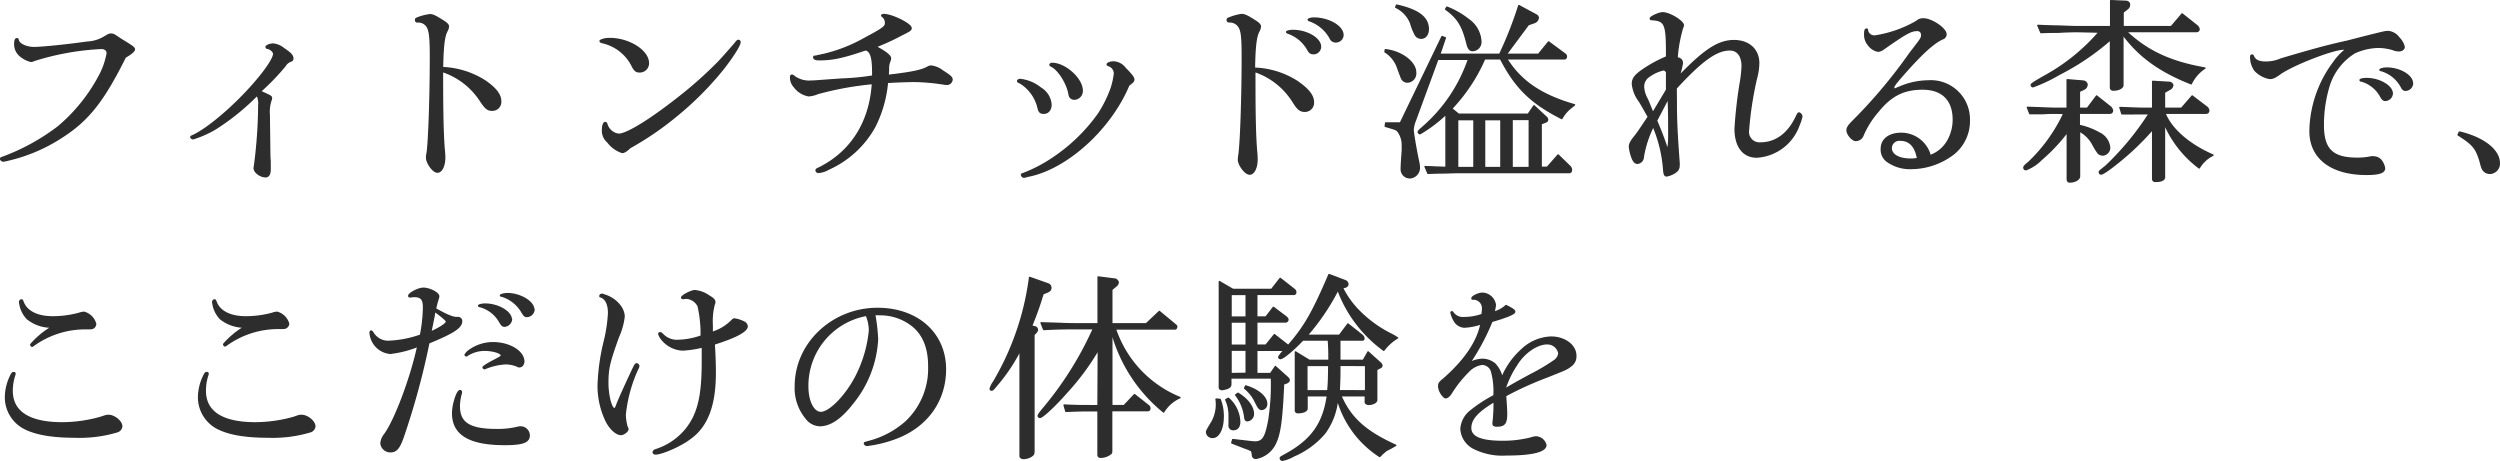 <svg id="_レイヤー_" data-name="&lt;レイヤー&gt;" xmlns="http://www.w3.org/2000/svg" viewBox="0 0 405.25 74.7"><defs><style>.cls-1{fill:#2d2d2d;stroke:#2d2d2d;stroke-linecap:round;stroke-linejoin:round;stroke-width:0.25px;}</style></defs><title>parkmap-subtext-sp</title><path class="cls-1" d="M523.3-54.38a27.15,27.15,0,0,1-8.77,3.75,2.28,2.28,0,0,1-.43.09,1.17,1.17,0,0,1-.29.07c-.19,0-.46-.16-.46-.33s.1-.19.49-.32a34.51,34.51,0,0,0,8.8-4.86,27.68,27.68,0,0,0,6.55-8,12.34,12.34,0,0,0,1.44-3.95c0-.52-.39-.81-1-.81A42.67,42.67,0,0,0,518.8-66.8a1.62,1.62,0,0,1-.56.16,4.18,4.18,0,0,1-1.85-1,2.43,2.43,0,0,1-.75-1.72c0-.62.09-.92.32-.92s.13.07.23.3c.2.62,1.34,1.14,2.58,1.14s5.47-.43,8.6-.88a5.82,5.82,0,0,0,2.8-.85c.72-.42.79-.45,1.08-.45s.49.09,1,.45c.13.07.39.26.75.49,1.79,1.08,2,1.27,2,1.5s-.32.59-1.47,1.27C530-60.25,527.6-57.15,523.3-54.38Z" transform="translate(-513.23 76.57)"/><path class="cls-1" d="M556.94-51.81s0,.72.06,1.37c0,.49,0,.91,0,1.27,0,.82-.23,1.24-.72,1.24-.85,0-1.83-.75-1.83-1.37a3.39,3.39,0,0,1,.07-.49,79.12,79.12,0,0,0,.68-9.71,3.05,3.05,0,0,0-.29-1.66,37.82,37.82,0,0,1-6.72,5.44,16.85,16.85,0,0,1-3.65,1.63c-.19,0-.35-.13-.35-.26s.06-.1.16-.16c1.79-.75,4.92-3.2,7.72-6,3.07-3.06,5.54-6.32,5.54-7.33,0-.33-.45-.79-1-.92-.17,0-.23-.09-.23-.22s.52-.43,1.14-.43a3.16,3.16,0,0,1,1.69.72c1.08.72,1.47,1.11,1.47,1.6a.38.38,0,0,1-.26.39,1.77,1.77,0,0,0-1,.81,37.76,37.76,0,0,1-4,4.14c1.7.75,1.8.82,1.8,1.08a1.71,1.71,0,0,1-.07.32,5.94,5.94,0,0,0-.29,2.41Z" transform="translate(-513.23 76.57)"/><path class="cls-1" d="M584.94-63.64c0,5.84.1,8.93.26,11.12.07.68.1,1.17.1,1.46,0,1.37-.49,2.38-1.17,2.38S582.4-50.15,582.4-51a4.2,4.2,0,0,1,.1-.85c.26-1.79.52-9,.52-15.54,0-3.07-.13-4.18-.52-4.83a1.65,1.65,0,0,0-1.57-.81c-.23,0-.32-.1-.32-.3s.09-.22.29-.32a8.9,8.9,0,0,1,2-.52c.49,0,.94.22,2.38,1.14.42.29.62.52.62.75a1.76,1.76,0,0,1-.17.62c-.52.88-.71,2.41-.78,6.06a13.85,13.85,0,0,1,6.84,2.12c1.76,1.2,2.58,2.25,2.58,3.29A1.33,1.33,0,0,1,593-58.72c-.72,0-1.07-.29-1.89-1.53A11.7,11.7,0,0,0,584.94-65Z" transform="translate(-513.23 76.57)"/><path class="cls-1" d="M618.32-66.34a1.37,1.37,0,0,1-1.5,1.4c-.42,0-.65-.17-1-.75a7.16,7.16,0,0,0-5-4c-.2-.07-.3-.13-.3-.23s.59-.39,1.53-.39C615.19-70.32,618.32-68.33,618.32-66.34Zm-4.24,14.47a4.89,4.89,0,0,1-2.34-1.7,2.4,2.4,0,0,1-.82-2c0-.62.17-1.11.39-1.11s.2.07.27.23a2.3,2.3,0,0,0,1.95,1.66c1.34,0,5.28-2.44,10-6.19a65,65,0,0,0,6.09-5.44c.65-.66,2.41-2.68,2.74-3.07s.39-.52.55-.52a.26.26,0,0,1,.26.29c0,.52-1.43,2.74-3.06,4.73a51.31,51.31,0,0,1-7,7,49.76,49.76,0,0,1-7.76,5.34C614.77-52.1,614.41-51.87,614.08-51.87Z" transform="translate(-513.23 76.57)"/><path class="cls-1" d="M649.71-63.74a38.29,38.29,0,0,0,5-.49,8.26,8.26,0,0,0,0-.91c0-2.18-.39-3.29-1.21-3.36-3.62,1.24-5.34,1.6-7.5,1.6-.52,0-.84-.13-.84-.36s.09-.16.36-.19l.35-.1c.2,0,.43-.1.66-.13a25,25,0,0,0,6.84-2.64c3-1.6,3.42-1.92,3.42-2.48a1.32,1.32,0,0,0-.45-1.07c-.1-.07-.17-.13-.17-.2s.17-.13.33-.13c1.3,0,4.4,1.53,4.4,2.18,0,.3-.13.4-1.5,1.08A39.23,39.23,0,0,1,655.19-69c1.6.85,2.38,1.47,2.38,1.89a2,2,0,0,1-.07.33,3.72,3.72,0,0,0-.26,1c0,.75-.06,1.44-.06,1.44,3.65-.42,5.25-.75,6.19-1.21.56-.29.59-.29.82-.29a3.65,3.65,0,0,1,1.79.75c1.33.85,1.56,1.07,1.56,1.43a.82.82,0,0,1-.81.75A7,7,0,0,1,666-63a32.94,32.94,0,0,0-4.59-.39c-1,0-3.3.09-4.34.16A19.78,19.78,0,0,1,655-56a16,16,0,0,1-7.47,6.84,3.79,3.79,0,0,1-1.6.52c-.22,0-.39-.13-.39-.29s0-.2.52-.43c5.19-2.6,8.22-7.43,8.61-13.68a51.1,51.1,0,0,0-8.9,1.62,4.36,4.36,0,0,1-1.47.36A3.68,3.68,0,0,1,642-62.5a2.2,2.2,0,0,1-.59-1.66c0-.13.07-.2.16-.2s.23,0,.4.2a4.12,4.12,0,0,0,2.83.75c.36,0,.36,0,2.51-.16Z" transform="translate(-513.23 76.57)"/><path class="cls-1" d="M681.89-62.3a3.4,3.4,0,0,1,1.69,2.67c0,.85-.45,1.4-1.14,1.4s-.78-.26-1-1.17a6.51,6.51,0,0,0-2.8-3.72c-.36-.16-.43-.19-.43-.32s.17-.23.43-.23A6.35,6.35,0,0,1,681.89-62.3ZM680.2-48.09a5.75,5.75,0,0,0-.66.16,1.56,1.56,0,0,1-.32.07.45.45,0,0,1-.39-.36c0-.1.06-.13.19-.17a23.33,23.33,0,0,0,4.89-2.54,28.33,28.33,0,0,0,7.47-7.27,20.21,20.21,0,0,0,2-4.07,12.26,12.26,0,0,0,.52-2.38,1.35,1.35,0,0,0-.88-1.27c-.23-.07-.3-.13-.3-.23s.39-.36,1-.36a2.46,2.46,0,0,1,1.89,1C696.65-64.45,697-64,697-63.7s-.13.42-.81.94C693.27-55.78,686.39-49.46,680.2-48.09Zm8.44-13.79a1.32,1.32,0,0,1-1.24,1.37.82.82,0,0,1-.85-.75c-.29-1.79-1.73-4.07-2.9-4.6-.13-.06-.2-.13-.2-.22s.13-.2.33-.2C685.87-66.28,688.64-63.8,688.64-61.88Z" transform="translate(-513.23 76.57)"/><path class="cls-1" d="M737.8-68.5c2.57.27,4.89,2,4.89,3.66a1.4,1.4,0,0,1-1.27,1.56,1,1,0,0,1-.82-.36c-.16-.19-.16-.19-.85-2.08a4.91,4.91,0,0,0-2-2.45Zm.06,11.87,2.38,0,6.75-14,.52.2-.91,2.67h9.74a61.1,61.1,0,0,0,3.1-7.89l2.84,1.53a.53.53,0,0,1,.29.46.93.93,0,0,1-.65.75l-.95.33-3.58,4.82h5.24l1.63-2,2.71,2a.45.45,0,0,1,.16.33c0,.23-.13.39-.29.39l-9.39,0c2.28,3.65,5.58,5.9,11,7.47l-.49.39a5.82,5.82,0,0,0-1.57,1.82c-5-2.54-7.49-5-9.91-9.68h-2.6a27.93,27.93,0,0,1-5.35,8.08l1.14.92h11.28l.94-1.37,1.93,1.79a.57.57,0,0,1,.26.46c0,.19-.1.29-.39.39l-.65.26v7.07h1l1.76-2,1.92,1.86a.83.83,0,0,1,.23.55c0,.26-.13.42-.33.42H749.34l-2.35.07c-.33,0-1.24,0-2.28.06l-.46-1.07,3.39.13v-8.67a23.23,23.23,0,0,1-4.23,3.19.36.36,0,0,1-.27-.26c0-.13.1-.23.75-.81a25.41,25.41,0,0,0,7.4-11h-5l-3.65,9.94a5,5,0,0,0-.36,1.5c0,.46.49,3.33.85,5a5.13,5.13,0,0,1,.16,1.07,1.61,1.61,0,0,1-1.49,1.7,1.37,1.37,0,0,1-1.41-1.44c0-.52.07-1.56.17-2.93a7.32,7.32,0,0,0,0-.78,3.67,3.67,0,0,0-.72-2.38c-.26-.29-.26-.29-2.05-.82Zm1.76-19.1c3.52.78,5.12,2,5.12,3.88,0,.85-.45,1.46-1.14,1.46a1.07,1.07,0,0,1-.94-.55,9.2,9.2,0,0,1-.75-1.89,4.85,4.85,0,0,0-2.42-2.57Zm8.15.33a13.29,13.29,0,0,1,3.49,2,4.6,4.6,0,0,1,2,3.49,1.38,1.38,0,0,1-1.34,1.53c-.39,0-.65-.29-.85-1-.72-3-1.53-4.3-3.49-5.7Zm4.4,26v-7.79H749.5v7.79Zm4.37,0v-7.79h-2.67v7.79Zm4.6,0v-7.82h-2.81v7.82Z" transform="translate(-513.23 76.57)"/><path class="cls-1" d="M784.94-60c0,2.8.09,4.89.45,9.78a3.59,3.59,0,0,1,0,.52,1.18,1.18,0,0,1-.45.94,3.54,3.54,0,0,1-1.57.69c-.29,0-.39-.26-.45-1.11a22,22,0,0,0-1.7-6.94,17.59,17.59,0,0,0-1.63,5,1,1,0,0,1-.94,1c-.3,0-.52-.2-.75-.65a7.16,7.16,0,0,1-.52-2c0-.49.19-.85,1-1.86.4-.52.66-.91,2.06-3-.56-1-.82-1.46-1.44-2.51a5.54,5.54,0,0,1-1.14-2.83c0-.95.52-1.53,2.19-2.61a22.1,22.1,0,0,1,3.35-1.76V-68c0-4.75-.26-5.28-2.47-5.41a.16.16,0,0,1-.17-.16c0-.26,1.37-.91,2-.91,1.11,0,3.32,1.37,3.32,2,0,.1,0,.1-.16.52a23.1,23.1,0,0,0-.85,4.76c.66.16.85.39.85.91a13.67,13.67,0,0,1-.55,2.12c4.17-4.34,6.45-5.8,8.93-5.8s4,1.5,4,3.65a10.33,10.33,0,0,1-.39,2.54,56.33,56.33,0,0,0-1.27,8.31,1.82,1.82,0,0,0,2,2.09c2.51,0,4.59-1.6,5.86-4.43.17-.33.23-.43.36-.43s.43.29.43.56a7.08,7.08,0,0,1-.46,1.4A7.74,7.74,0,0,1,798-51.12c-2.19,0-3.49-1.7-3.49-4.6a73.54,73.54,0,0,1,.85-7.46,19.4,19.4,0,0,0,.29-2.68c0-1.62-.75-2.64-2-2.64-2.18,0-4.53,1.67-8.73,6.23Zm-1.54-2c0-.72,0-1,0-1.34,0-.16,0-.26,0-1.56-.19-.26-.32-.36-.55-.36a6.32,6.32,0,0,0-2.22,1,2,2,0,0,0-1,1.79,4.59,4.59,0,0,0,.62,2c.2.42.23.55.91,2.21l1.44-2.41Zm-.09,9.09c.09.26.13.33.22.33s.23-.33.23-2.09c0-2.64,0-3.58-.1-6-.94,1.79-1.07,2.05-1.92,3.65C782.46-55.33,782.88-54.22,783.31-52.95Z" transform="translate(-513.23 76.57)"/><path class="cls-1" d="M826.17-51.35a5.45,5.45,0,0,0,2.71-2.22,7,7,0,0,0,1-3.58c0-3.23-1.79-5-5-5-3,0-5.09,1-7.21,3.62a14.93,14.93,0,0,0-2.44,3.84,1.25,1.25,0,0,1-1.18.88c-.55,0-1.4-1-1.4-1.66,0-.36.26-.78.92-1.43a82.74,82.74,0,0,0,9.25-11c1.89-2.45,1.93-2.48,1.93-3a.7.7,0,0,0-.72-.75c-1,0-1.79.42-5.15,2.77-.62.46-.91.59-1.24.59a2.5,2.5,0,0,1-1.53-1,2.52,2.52,0,0,1-.59-1.76c0-.58.07-.78.26-.78s.1,0,.17.29a1.15,1.15,0,0,0,1.23.82,19.23,19.23,0,0,0,6.75-2.38,1.48,1.48,0,0,1,1.11-.39c1.3,0,3.62,1.56,3.62,2.48a.75.75,0,0,1-.53.71c-1.4.62-3.22,2.25-5.89,5.25-1.6,1.79-2.06,2.38-2.06,2.64s.1.29.2.29a.54.54,0,0,0,.16-.06.64.64,0,0,0,.16-.07l.46-.19a12.18,12.18,0,0,1,4.69-1,6.22,6.22,0,0,1,6.59,6.32A6.83,6.83,0,0,1,830-51.71a11.38,11.38,0,0,1-7,2.44,6.28,6.28,0,0,1-3.91-1.2,2.33,2.33,0,0,1-.88-2c0-1.5,1.27-2.47,3.2-2.47A4.86,4.86,0,0,1,826-51.68l0,.1Zm-2.08.49c-.36-2-1.31-3-2.81-3a1.33,1.33,0,0,0-1.5,1.3c0,1.08,1.24,1.8,3.13,1.8a5.27,5.27,0,0,0,1-.07Z" transform="translate(-513.23 76.57)"/><path class="cls-1" d="M846.32-58.23c-.29,0-1,0-2,.07-.29,0-1.11,0-2.05,0l-.39-1,4.36.16h2.09v-4.63l2.45.2c.45,0,.75.29.75.62a.85.85,0,0,1-.49.68l-.75.36V-59h1.3l1.5-2,2.18,1.73a1,1,0,0,1,.39.65.41.41,0,0,1-.39.39h-5v2A11.43,11.43,0,0,1,853.52-55a2.89,2.89,0,0,1,1.67,2.37,1.19,1.19,0,0,1-1.11,1.18,1.23,1.23,0,0,1-.69-.26,11.16,11.16,0,0,1-1-1.63,5.29,5.29,0,0,0-2.08-2V-48c0,.49-.72.92-1.57.92-.29,0-.39-.17-.39-.53v-7.59a28.7,28.7,0,0,1-4.2,4.47,7.15,7.15,0,0,1-2.51,1.66.33.33,0,0,1-.33-.33c0-.16.16-.36.78-.85a26.19,26.19,0,0,0,5.71-7.95ZM850-71.46c-.19,0-1.37,0-3.09.1-.4,0-1.57,0-2.84.06l-.49-1.14c1.5.07,2.7.1,3.19.1,1.6.06,2.68.1,3.23.1h5.38v-4.21l2.35.1c.45,0,.68.2.68.55a.78.78,0,0,1-.26.59l-.78.62v2.35h7.82l1.76-2.06,2.31,1.83a1,1,0,0,1,.43.62c0,.26-.17.39-.52.39H857.89c3.39,3.19,7.14,4.95,12.74,5.93A6.27,6.27,0,0,0,868.42-63c-5.09-2-8.44-4.43-11.08-8v8.21c0,.46-.66.81-1.54.81-.32,0-.45-.16-.45-.49v-7.69A40,40,0,0,1,847-64.52a24.63,24.63,0,0,1-4.23,2,.28.28,0,0,1-.26-.26c0-.17.32-.4,2.44-1.6a31.88,31.88,0,0,0,8.57-7Zm7.2,13.33-.32-1c3.26.13,3.42.13,4.36.13h.95v-4.37l2.67.16c.3,0,.56.27.56.46a.82.82,0,0,1-.43.62l-.91.52V-59h2.77l1.73-2,2.31,1.76a.77.77,0,0,1,.36.59.39.39,0,0,1-.42.42h-6.68c1,2.58,3.87,5.09,7.79,6.81a5.38,5.38,0,0,0-2.22,2.06,17.63,17.63,0,0,1-5.64-7.17v8.67c0,.45-.49.68-1.47.68-.29,0-.42-.13-.42-.46v-8a43,43,0,0,1-5,4.89c-1.82,1.5-3.06,2.38-3.39,2.38a.31.31,0,0,1-.26-.29c0-.13,0-.13,1.08-1a45.29,45.29,0,0,0,7-8.48Z" transform="translate(-513.23 76.57)"/><path class="cls-1" d="M896.45-70.58c3.45-.86,3.45-.86,3.92-.86a2.34,2.34,0,0,1,1.71,1,3.12,3.12,0,0,1,.85,1.46c0,.38-.38.63-.85.63a2.61,2.61,0,0,1-1-.22,8.64,8.64,0,0,0-2.31-.35,9.79,9.79,0,0,0-3.86.89,9.67,9.67,0,0,0-4.17,5.4,21.88,21.88,0,0,0-.92,6.36c0,3.89,1.49,5.37,5.47,5.37a9.86,9.86,0,0,0,2.28-.22,1.36,1.36,0,0,1,.41,0,1.59,1.59,0,0,1,1.2.54,2.83,2.83,0,0,1,.57,1.26c0,.7-.82,1-2.91,1-5.72,0-9.14-2.62-9.14-7a19.08,19.08,0,0,1,3.83-11.13,9.5,9.5,0,0,1,1.61-1.8.32.32,0,0,0,.16-.25.14.14,0,0,0-.13-.13c-1.8,0-8.25,2.53-10.34,4-.88.63-1.17.76-1.7.76a4.33,4.33,0,0,1-2.37-1.3,3.7,3.7,0,0,1-.67-2.24c0-.13.07-.22.19-.22s.13,0,.19.15c.32.73.92,1,2.09,1A6.12,6.12,0,0,0,883-67c4.9-1.45,7.4-2.15,10.69-2.87ZM901-61.41a1.16,1.16,0,0,1-1.11,1.1c-.28,0-.47-.15-.72-.6a5.17,5.17,0,0,0-3.1-2.53c-.22,0-.25-.06-.25-.16s.38-.22,1.07-.22C898.92-63.82,901-62.62,901-61.41Zm3.29-1.71a1.16,1.16,0,0,1-1.11,1.17c-.28,0-.47-.13-.66-.51a5.46,5.46,0,0,0-3.26-2.68c-.19,0-.22-.07-.22-.13s.44-.25,1.14-.25C902.2-65.52,904.26-64.32,904.26-63.12Z" transform="translate(-513.23 76.57)"/><path class="cls-1" d="M911.9-55.15c3.86.89,6.45,2.91,6.45,5a1.57,1.57,0,0,1-1.51,1.67,1.41,1.41,0,0,1-1-.44c-.25-.32-.25-.32-.63-1.71-.63-2-1.2-2.62-3.51-4.08Z" transform="translate(-513.23 76.57)"/><path class="cls-1" d="M515.64-16a.17.17,0,0,1,0,.1,8.17,8.17,0,0,0-.46,2.67c0,3.43,2.77,5.22,8.15,5.22a23.32,23.32,0,0,0,6.19-.88c1-.33,1-.33,1.28-.33,1,0,2.15,1,2.15,1.76a1,1,0,0,1-.69.85,21,21,0,0,1-6.81.88c-3.75,0-6.36-.46-8.18-1.37a5.66,5.66,0,0,1-3.13-5.25,8.05,8.05,0,0,1,1-3.61c.1-.14.16-.2.29-.2S515.64-16.15,515.64-16Zm6-7.56a6.18,6.18,0,0,1-4-1.37,4.66,4.66,0,0,1-1.21-2.64c0-.23.1-.36.27-.36s.12,0,.26.33c.58,1.53,2.31,2.41,4.82,2.41a16.58,16.58,0,0,0,4.2-.55,3.85,3.85,0,0,1,.85-.2,2.64,2.64,0,0,1,1.89,1.89.78.78,0,0,1-.32.59c-.23.16-.26.16-1.44.16a14.29,14.29,0,0,0-8.34,2.74c-.1.06-.13.1-.2.1s-.19-.13-.19-.26a13.42,13.42,0,0,1,3.09-2.64Z" transform="translate(-513.23 76.57)"/><path class="cls-1" d="M546.94-16a.14.14,0,0,1,0,.1,8.19,8.19,0,0,0-.45,2.67c0,3.43,2.77,5.22,8.15,5.22a23.44,23.44,0,0,0,6.19-.88c.94-.33.94-.33,1.27-.33,1,0,2.15,1,2.15,1.76a1,1,0,0,1-.68.85,21.12,21.12,0,0,1-6.81.88c-3.75,0-6.36-.46-8.19-1.37a5.66,5.66,0,0,1-3.13-5.25,8.07,8.07,0,0,1,1-3.61c.09-.14.16-.2.29-.2S546.94-16.15,546.94-16Zm6-7.56a6.18,6.18,0,0,1-4-1.37,4.66,4.66,0,0,1-1.21-2.64c0-.23.1-.36.26-.36s.13,0,.26.33c.59,1.53,2.32,2.41,4.82,2.41a16.66,16.66,0,0,0,4.21-.55,3.85,3.85,0,0,1,.85-.2A2.66,2.66,0,0,1,560-24.1a.79.79,0,0,1-.33.59c-.23.16-.26.16-1.43.16a14.32,14.32,0,0,0-8.35,2.74c-.09.06-.13.1-.19.1s-.2-.13-.2-.26a13.59,13.59,0,0,1,3.1-2.64Z" transform="translate(-513.23 76.57)"/><path class="cls-1" d="M579.63-28.47a.14.14,0,0,1-.13-.13c0-.42,1.57-1.23,2.35-1.23,1,0,2.48.75,2.48,1.3a1.5,1.5,0,0,1-.07.33,16.24,16.24,0,0,0-.45,1.69c1.76,1,2.77,1.43,3.42,1.43h.16a.62.62,0,0,1,.16,0,.55.55,0,0,1,.49.59c0,1-1.33,1.86-5.31,3.49a122.18,122.18,0,0,1-4.07,15c-.66,2-1.18,2.64-2.09,2.64A1.5,1.5,0,0,1,575-4.71a2.63,2.63,0,0,1,.59-1.43c1.7-2.31,4.27-9.16,5.38-14.31a17.49,17.49,0,0,1-4.47,1.14,3.57,3.57,0,0,1-3.26-3.39c0-.09.07-.19.13-.19s.2.06.3.26a2.88,2.88,0,0,0,2.74,1.4,17.51,17.51,0,0,0,5-1,25.11,25.11,0,0,0,.49-4.53c0-1.3-.39-1.76-1.53-1.76a3.55,3.55,0,0,0-.56.06Zm6,4.08c0-.23-.36-.56-1.89-1.73a3.36,3.36,0,0,0-.13.52c0,.2-.07.39-.56,2.87C584.39-23.32,585.6-24.07,585.6-24.39ZM588-13.08a.72.72,0,0,1,0,.23,7.45,7.45,0,0,0-.33,2.15c0,2.7,1.69,3.78,6,3.78A13.68,13.68,0,0,0,597-7.25a3.1,3.1,0,0,1,.59-.1A1.39,1.39,0,0,1,599-6c0,1.07-1,1.47-3.94,1.47-5.74,0-8.44-1.63-8.44-5.06,0-1.4.72-3.65,1.17-3.65A.22.22,0,0,1,588-13.08Zm10.13-5c0,.56-.29.95-.71.95a.5.5,0,0,1-.33-.1,4.86,4.86,0,0,0-1.92-.39,10.13,10.13,0,0,0-3.33.78.16.16,0,0,1-.13,0,.22.22,0,0,1-.16-.17c0-.13.65-.55,1.73-1.11s1.24-.68,1.24-.84c0-.43-1.4-.85-2.77-.85A5.26,5.26,0,0,0,589-19c-.13.1-.13.1-.2.1a.22.22,0,0,1-.16-.16,2.35,2.35,0,0,1,.78-.78A6.58,6.58,0,0,1,593.16-21C595.8-21,598.11-19.6,598.11-18Zm-2-6.77a1.2,1.2,0,0,1-1.1,1.14c-.3,0-.43-.1-.75-.62A5.24,5.24,0,0,0,591-26.9c-.13,0-.17-.07-.17-.13s.39-.23,1.05-.23C594-27.26,596.09-26,596.09-24.81Zm3.65-1.57a1.19,1.19,0,0,1-1.14,1.14c-.32,0-.45-.13-.78-.68a5.68,5.68,0,0,0-3.26-2.61c-.19,0-.23-.07-.23-.13s.49-.26,1.18-.26C597.59-28.92,599.74-27.65,599.74-26.38Z" transform="translate(-513.23 76.57)"/><path class="cls-1" d="M611.22-28.73c1.76.53,3.16,2.06,3.16,3.49a11.39,11.39,0,0,1-.94,3.33c-1.47,4.1-1.7,5.08-1.7,7.43,0,2,.56,4.17,1.08,4.17.1,0,.23-.13.33-.42.35-.95,1.07-2.55,2.57-5.77.46-.95.52-1.08.75-1.08a.43.43,0,0,1,.29.33.91.91,0,0,1-.16.45,23.35,23.35,0,0,0-2.05,7.53,9.44,9.44,0,0,0,.29,1.86A1,1,0,0,1,615-7c0,.33-.68.85-1.11.85-.78,0-1.85-1-2.47-2.35a13.21,13.21,0,0,1-1.21-5.54,34.18,34.18,0,0,1,1-7.2,24.46,24.46,0,0,0,.69-4.57c0-1.46-.46-2.37-1.31-2.67-.06,0-.1,0-.1-.1a.28.28,0,0,1,.26-.26.31.31,0,0,1,.17,0Zm12.88.53a.56.56,0,0,1-.2,0,.15.15,0,0,1-.16-.13c0-.3,1.56-1.11,2.12-1.11a4.71,4.71,0,0,1,2.28.85c.72.42.94.65.94,1a.61.61,0,0,1-.09.33,10.89,10.89,0,0,0-.33,3.32c0,.33,0,.72,0,1.27a7.59,7.59,0,0,0,3.2-1.92c.19-.2.29-.26.45-.26a5.28,5.28,0,0,1,1.57.52.84.84,0,0,1,.45.65c0,.78-1.82,1.76-5.34,2.87.13,2.25.16,3.29.16,4.69,0,5.28-1.3,8.67-4.07,10.63C623.51-4.28,620.48-3,619.5-3c-.23,0-.36-.1-.36-.26s.1-.29.39-.39a10.38,10.38,0,0,0,5.09-3.55c1.82-2.41,2.48-5.28,2.48-10.69,0-.33,0-1.37,0-2.45a17.38,17.38,0,0,1-3.22.49,4.6,4.6,0,0,1-3.26-1.6,2.64,2.64,0,0,1-.59-1c0-.09.1-.16.23-.16s.19.07.36.23a3.22,3.22,0,0,0,2.64,1,12,12,0,0,0,3.65-.71,20.17,20.17,0,0,0-.49-4.86,2.35,2.35,0,0,0-2-1.3Z" transform="translate(-513.23 76.57)"/><path class="cls-1" d="M655-25.6a30.23,30.23,0,0,1,.46,4,17.86,17.86,0,0,1-4,10.36c-1.89,2.45-3.65,3.65-5.34,3.65a2.89,2.89,0,0,1-2.25-1.24,7.62,7.62,0,0,1-1.7-5.15c0-6.91,6-12.58,13.3-12.58,6.45,0,11,4,11,9.85,0,5.18-3.06,9.38-8.21,11.24a20.21,20.21,0,0,1-4.47,1.08c-.23,0-.42-.17-.42-.3s.1-.13.55-.26a14.57,14.57,0,0,0,6.16-3.23,11.86,11.86,0,0,0,3.72-9.09c0-3-.95-5.21-2.8-6.62a8.46,8.46,0,0,0-5.06-1.69Zm-1.3.13a11.6,11.6,0,0,0-9.55,11.54c0,2.41.91,4.24,2.15,4.24,1.4,0,4-2.64,5.6-5.67A20.53,20.53,0,0,0,654.19-23a6.39,6.39,0,0,0-.43-2.25Z" transform="translate(-513.23 76.57)"/><path class="cls-1" d="M683.17-30.52a.65.65,0,0,1,.39.59c0,.32-.16.52-.55.68l-.72.3a54.19,54.19,0,0,1-1.86,5.24l.55.13a.5.5,0,0,1,.4.46.63.63,0,0,1-.2.42l-.36.39V-3.53c0,.49-.06.62-.29.81a2.46,2.46,0,0,1-1.34.46c-.39,0-.59-.16-.59-.42V-19.8a29.25,29.25,0,0,1-4,5.9c-.36.46-.49.56-.66.56a.21.21,0,0,1-.19-.2,3.48,3.48,0,0,1,.55-1.11,44.36,44.36,0,0,0,5.84-16.94Zm8.11,10.59a40.63,40.63,0,0,1-5.18,7c-1.79,2.05-3.88,4-4.27,4a.26.26,0,0,1-.29-.23c0-.16.26-.52,1-1.4a55.14,55.14,0,0,0,7.95-12.74H687.7c-1.57,0-2.64,0-5.28.13L682-24.23l3.16.1c1,.06,1.95.06,2.51.06h3.58v-7.59l2.61.33a.66.66,0,0,1,.62.55.82.82,0,0,1-.33.55l-.71.59v5.57h5.6l2.12-2,2.64,2.19a.32.32,0,0,1,.16.29c0,.16-.13.33-.22.33h-9.72a18.32,18.32,0,0,0,10.47,11.14,5.93,5.93,0,0,0-2.64,2.32,25.08,25.08,0,0,1-8.41-13v12h2l1.69-1.79,2.28,1.79a.56.56,0,0,1,.2.45.31.31,0,0,1-.33.33h-5.86v6.32c0,.52,0,.59-.3.78a2.67,2.67,0,0,1-1.43.46c-.33,0-.46-.13-.46-.42V-10h-1.14c-1,0-1.85,0-4.07.1l-.29-1c2.05.1,2.77.1,4.36.1h1.14Z" transform="translate(-513.23 76.57)"/><path class="cls-1" d="M711-11.81a7.34,7.34,0,0,1,.49,2.87c0,1.86-.72,3.26-1.66,3.26a.93.93,0,0,1-1-.79c0-.26,0-.26.92-1.79a5.85,5.85,0,0,0,.68-2.61,6.4,6.4,0,0,0-.06-1Zm2.09-17.83h6.26l1.4-1.79L723-29.67a.61.61,0,0,1,.26.46.31.31,0,0,1-.32.35h-6v3.69h1.5l1.21-1.57,2.08,1.57c.17.16.26.29.26.42a.39.39,0,0,1-.39.36h-4.66v3.78h1.5l1.37-1.7,2.25,1.76c2.67-3.06,4-5.41,6.61-11.5l2.64,1a.64.64,0,0,1,.4.55.52.52,0,0,1-.43.46l-.45.13a14.27,14.27,0,0,0,2.31,3.35,19.53,19.53,0,0,0,5.61,4.18,5.59,5.59,0,0,1,.78.45l.23.13a7.71,7.71,0,0,0-2.22,2,21.15,21.15,0,0,1-7.43-9.81,36.62,36.62,0,0,1-5,7.4h5.25l1.37-1.83,2.31,1.83a.78.78,0,0,1,.27.52.22.22,0,0,1-.2.23H730.4v3.32h3.82l.78-1.37,2,1.8a.69.69,0,0,1,.23.42.38.38,0,0,1-.23.29l-.62.33v4.95c0,.36-.62.69-1.3.69-.23,0-.52-.16-.52-.33v-1.07h-4c1.56,3.62,4,5.83,8.9,8.05-.39.23-.75.42-.85.49a6.44,6.44,0,0,0-.78.42l-.59.52a2.31,2.31,0,0,1-.36.36,16.21,16.21,0,0,1-6.81-9.16c0,.2-.1.36-.1.43a11,11,0,0,1-2,4.95,13.43,13.43,0,0,1-5,3.68,6.39,6.39,0,0,1-1.86.72.35.35,0,0,1-.33-.29c0-.17,0-.17.88-.66,4.18-2.28,6.13-5,6.75-9.51h-3.32v2.08c0,.39-.62.66-1.47.66a.35.35,0,0,1-.39-.4v-9.42l2.25,1.37h3.19c0-1.63,0-1.85-.1-3.32H724.4c-1.53,1.63-3.19,3-3.61,3-.13,0-.26-.1-.26-.2s.26-.52.88-1.14h-4.47V-16h2.25l.78-1.14,2,1.79a.73.73,0,0,1,.23.4c0,.16-.17.32-.36.42l-.56.19c-.26,5.77-.55,8-1.3,9.59a4.32,4.32,0,0,1-3.16,2.47c-.33,0-.52-.16-.56-.55a1.7,1.7,0,0,0-.16-.68A8.07,8.07,0,0,0,714.92-4l-2-.78.14-.52,2.8.32a7.82,7.82,0,0,0,.78.07c1.3,0,1.76-.72,2.28-3.52a36.77,36.77,0,0,0,.43-6.68v-.2h-6.62v1c0,.33-.13.49-.46.65a4.23,4.23,0,0,1-.94.23c-.26,0-.43-.13-.43-.33V-30.91ZM712.35-12a5.3,5.3,0,0,1,1.82,3.78c0,.82-.36,1.28-1,1.28a.63.63,0,0,1-.68-.75,1.35,1.35,0,0,1,0-.33c0-.39,0-.75,0-1.14a6,6,0,0,0-.55-2.61Zm2.9-13.16v-3.69h-2.48v3.69Zm0,4.56v-3.78h-2.48v3.78Zm0,4.56v-3.78h-2.48V-16Zm-1.34,3.23c1.53.94,2.48,2.18,2.48,3.32a1.08,1.08,0,0,1-.95,1.11c-.26,0-.39-.16-.42-.58a7.41,7.41,0,0,0-1.47-3.59ZM715.15-14c2,.59,3.39,1.76,3.39,2.87a.85.85,0,0,1-.72.91c-.46,0-.55-.13-1.21-1.46A6.19,6.19,0,0,0,715-13.64Zm13.33.79c.1-1,.13-1.76.16-4.14h-3.58v4.14Zm6.13,0v-4.14H730.4c0,1.92,0,2.21-.1,4.14Z" transform="translate(-513.23 76.57)"/><path class="cls-1" d="M759.94-19.91a7.25,7.25,0,0,1,4.71-2c2.24,0,4,1.33,4,3a1.87,1.87,0,0,1-.82,1.67c-.66.51-.85.57-3.79,1.74a55.53,55.53,0,0,0-6.77,3.07c.1,1.39.16,2.4.16,2.91,0,1.58-.32,2-1.58,2-.38,0-.57-.13-.57-.32a.8.8,0,0,1,0-.25,24,24,0,0,0,.16-3.41c-2.72,1.61-3.83,2.87-3.83,4.3S753.11-5,756.81-5a18.17,18.17,0,0,0,4.65-.57,2.48,2.48,0,0,1,.82-.16,1.71,1.71,0,0,1,1.52,1.3c0,1-2.09,1.58-6.39,1.58a10.32,10.32,0,0,1-5.15-1A3.77,3.77,0,0,1,750.07-7a4,4,0,0,1,1.62-3,22.39,22.39,0,0,1,3.73-2.43,12.08,12.08,0,0,0-.41-4,1.66,1.66,0,0,0-1.49-1.11,3.7,3.7,0,0,0-2.25,1.17A19.5,19.5,0,0,0,748.56-13c-.35.6-.7.89-1,.89s-1.1-1-1.1-1.87c0-.41.12-.63.75-1.11,3.42-3,5.51-6,6.11-9a10,10,0,0,1-2.75.53,2,2,0,0,1-1.65-1.13,4.06,4.06,0,0,1-.47-1.21.13.13,0,0,1,.12-.12s.1,0,.16.12a2,2,0,0,0,1.87.83,8.5,8.5,0,0,0,2.88-.51,5.55,5.55,0,0,0,.09-.89A1.49,1.49,0,0,0,752-28.1c-.12,0-.15,0-.15-.13,0-.28,1.07-.79,1.67-.79a2.18,2.18,0,0,1,2.09,1.87,5.19,5.19,0,0,1-.25,1.2,4.7,4.7,0,0,0,2-1.08c1.07.54,1.39.76,1.39,1s-.7.67-3.7,1.55a36.32,36.32,0,0,1-3.6,6.74,4.87,4.87,0,0,1,2.08-.57,3.21,3.21,0,0,1,2,.73,4.58,4.58,0,0,1,1.17,2.24A12.55,12.55,0,0,1,759.94-19.91Zm1.36,4.11a31.79,31.79,0,0,0,4-2.38,1.76,1.76,0,0,0,.64-1.1,1.91,1.91,0,0,0-1.93-1.58c-1.65,0-3.8,1.48-5,3.51a15.66,15.66,0,0,0-1.86,3.89C758.42-14.22,758.64-14.35,761.3-15.8Z" transform="translate(-513.23 76.57)"/><path class="cls-1" d="M716.62-63.55c0,5.93.09,9.07.26,11.28.07.7.1,1.19.1,1.49,0,1.39-.5,2.42-1.19,2.42S714-49.85,714-50.68a5.34,5.34,0,0,1,.09-.86c.27-1.85.53-9.16.53-15.78,0-3.11-.1-4.2-.53-4.89a1.77,1.77,0,0,0-1.58-.83c-.23,0-.33-.1-.33-.3s.1-.23.29-.3a8.89,8.89,0,0,1,2-.56c.5,0,1,.23,2.42,1.16.43.3.63.53.63.76a1.75,1.75,0,0,1-.17.63c-.53.89-.73,2.45-.79,6.15a13.71,13.71,0,0,1,6.94,2.15c1.79,1.23,2.62,2.28,2.62,3.34a1.36,1.36,0,0,1-1.39,1.46c-.73,0-1.13-.3-1.92-1.59A11.73,11.73,0,0,0,716.62-65ZM727.27-69a1.13,1.13,0,0,1-1.06,1.12c-.5,0-.73-.16-1-.69A5.89,5.89,0,0,0,722-71.22c-.13-.07-.2-.1-.2-.17s.4-.23,1-.23C725.08-71.62,727.27-70.33,727.27-69Zm3.64-1.92a1.12,1.12,0,0,1-1.06,1.12.94.94,0,0,1-1-.62,6.18,6.18,0,0,0-3.38-2.82c-.09,0-.16-.1-.16-.16s.4-.23.93-.23C728.66-73.6,730.91-72.28,730.91-70.89Z" transform="translate(-513.23 76.57)"/></svg>